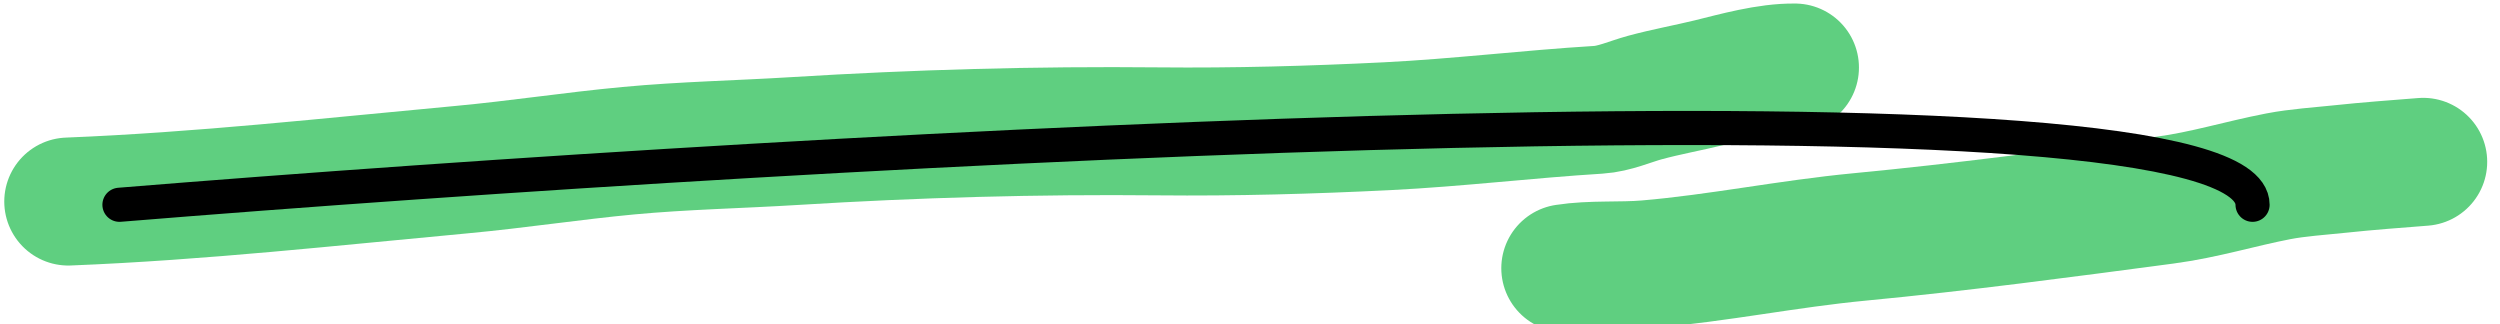 <svg width="293" height="38" viewBox="0 0 293 38" fill="none" xmlns="http://www.w3.org/2000/svg">
<path id="background1" d="M8 23.621C23.489 23.004 38.768 21.302 54.104 19.881C60.669 19.273 67.109 18.273 73.674 17.66C80.147 17.056 86.651 16.93 93.155 16.529C107.31 15.656 121.521 15.253 135.765 15.396C144.717 15.486 153.662 15.234 162.585 14.791C170.844 14.38 179.066 13.377 187.323 12.868C189.197 12.753 191.092 11.891 192.765 11.436C195.269 10.755 197.872 10.29 200.398 9.672C203.345 8.951 207.141 7.867 210.369 7.914" stroke="#5FCF80" stroke-width="15" stroke-linecap="round"/>
<path id="background2" d="M183.452 31.435C186.524 30.956 189.909 31.236 193.049 30.968C201.443 30.25 209.541 28.57 217.925 27.771C229.965 26.624 241.843 25.031 253.749 23.453C258.35 22.843 262.554 21.524 267.02 20.663C269.292 20.225 271.863 20.061 274.204 19.813C277.594 19.454 280.711 19.229 284 18.968" stroke="#5FCF80" stroke-width="15" stroke-linecap="round"/>
<path id="Vector 1" d="M14 24C97.333 17.208 264 7.7 264 24" stroke="black" stroke-width="4" stroke-linecap="round"/>
</svg>

